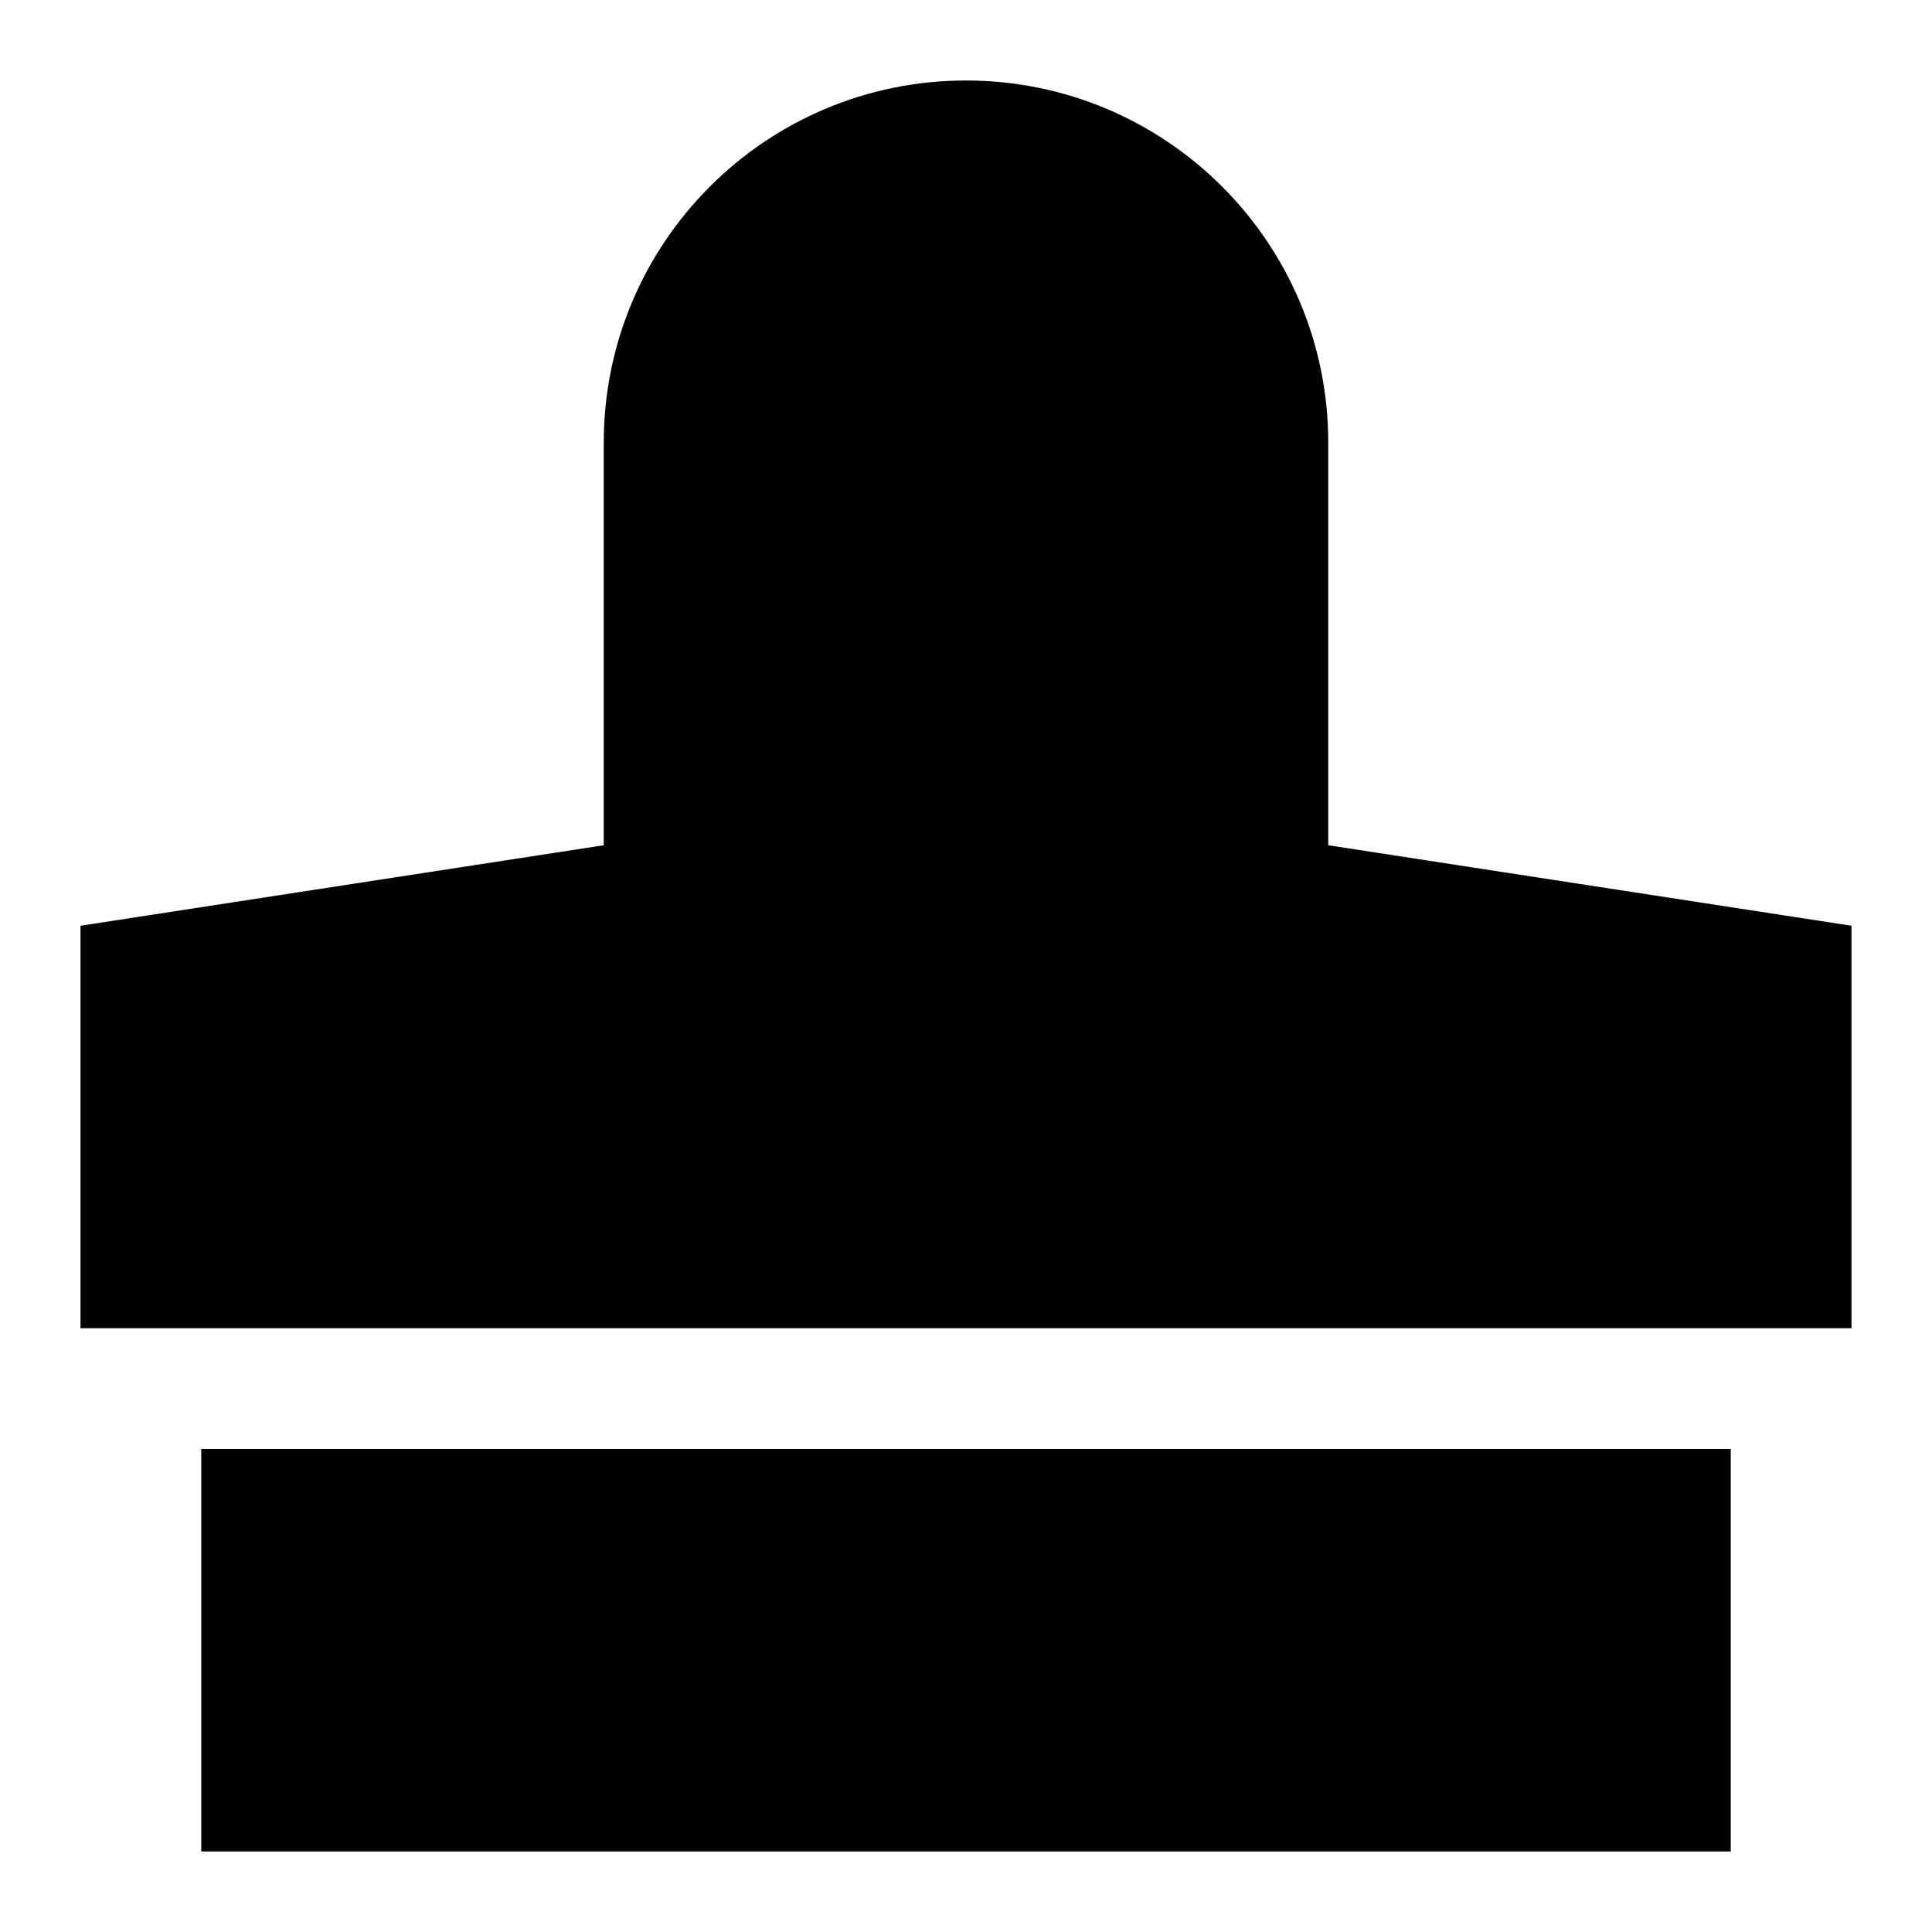 <svg xmlns="http://www.w3.org/2000/svg" fill="none" viewBox="0 0 24 24" id="Stamp--Streamline-Sharp">
  <desc>
    Stamp Streamline Icon: https://streamlinehq.com
  </desc>
  <g id="stamp--design-rubber-stamp-supplies-tool">
    <path id="Union" fill="#000000" fill-rule="evenodd" d="M1 16.5v-5l6.5 -1v-5C7.5 3.015 9.515 1 12 1c2.485 0 4.5 2.015 4.5 4.5v5l6.5 1v5H1ZM21.5 23v-5h-19v5h19Z" clip-rule="evenodd" stroke-width="1"></path>
  </g>
</svg>